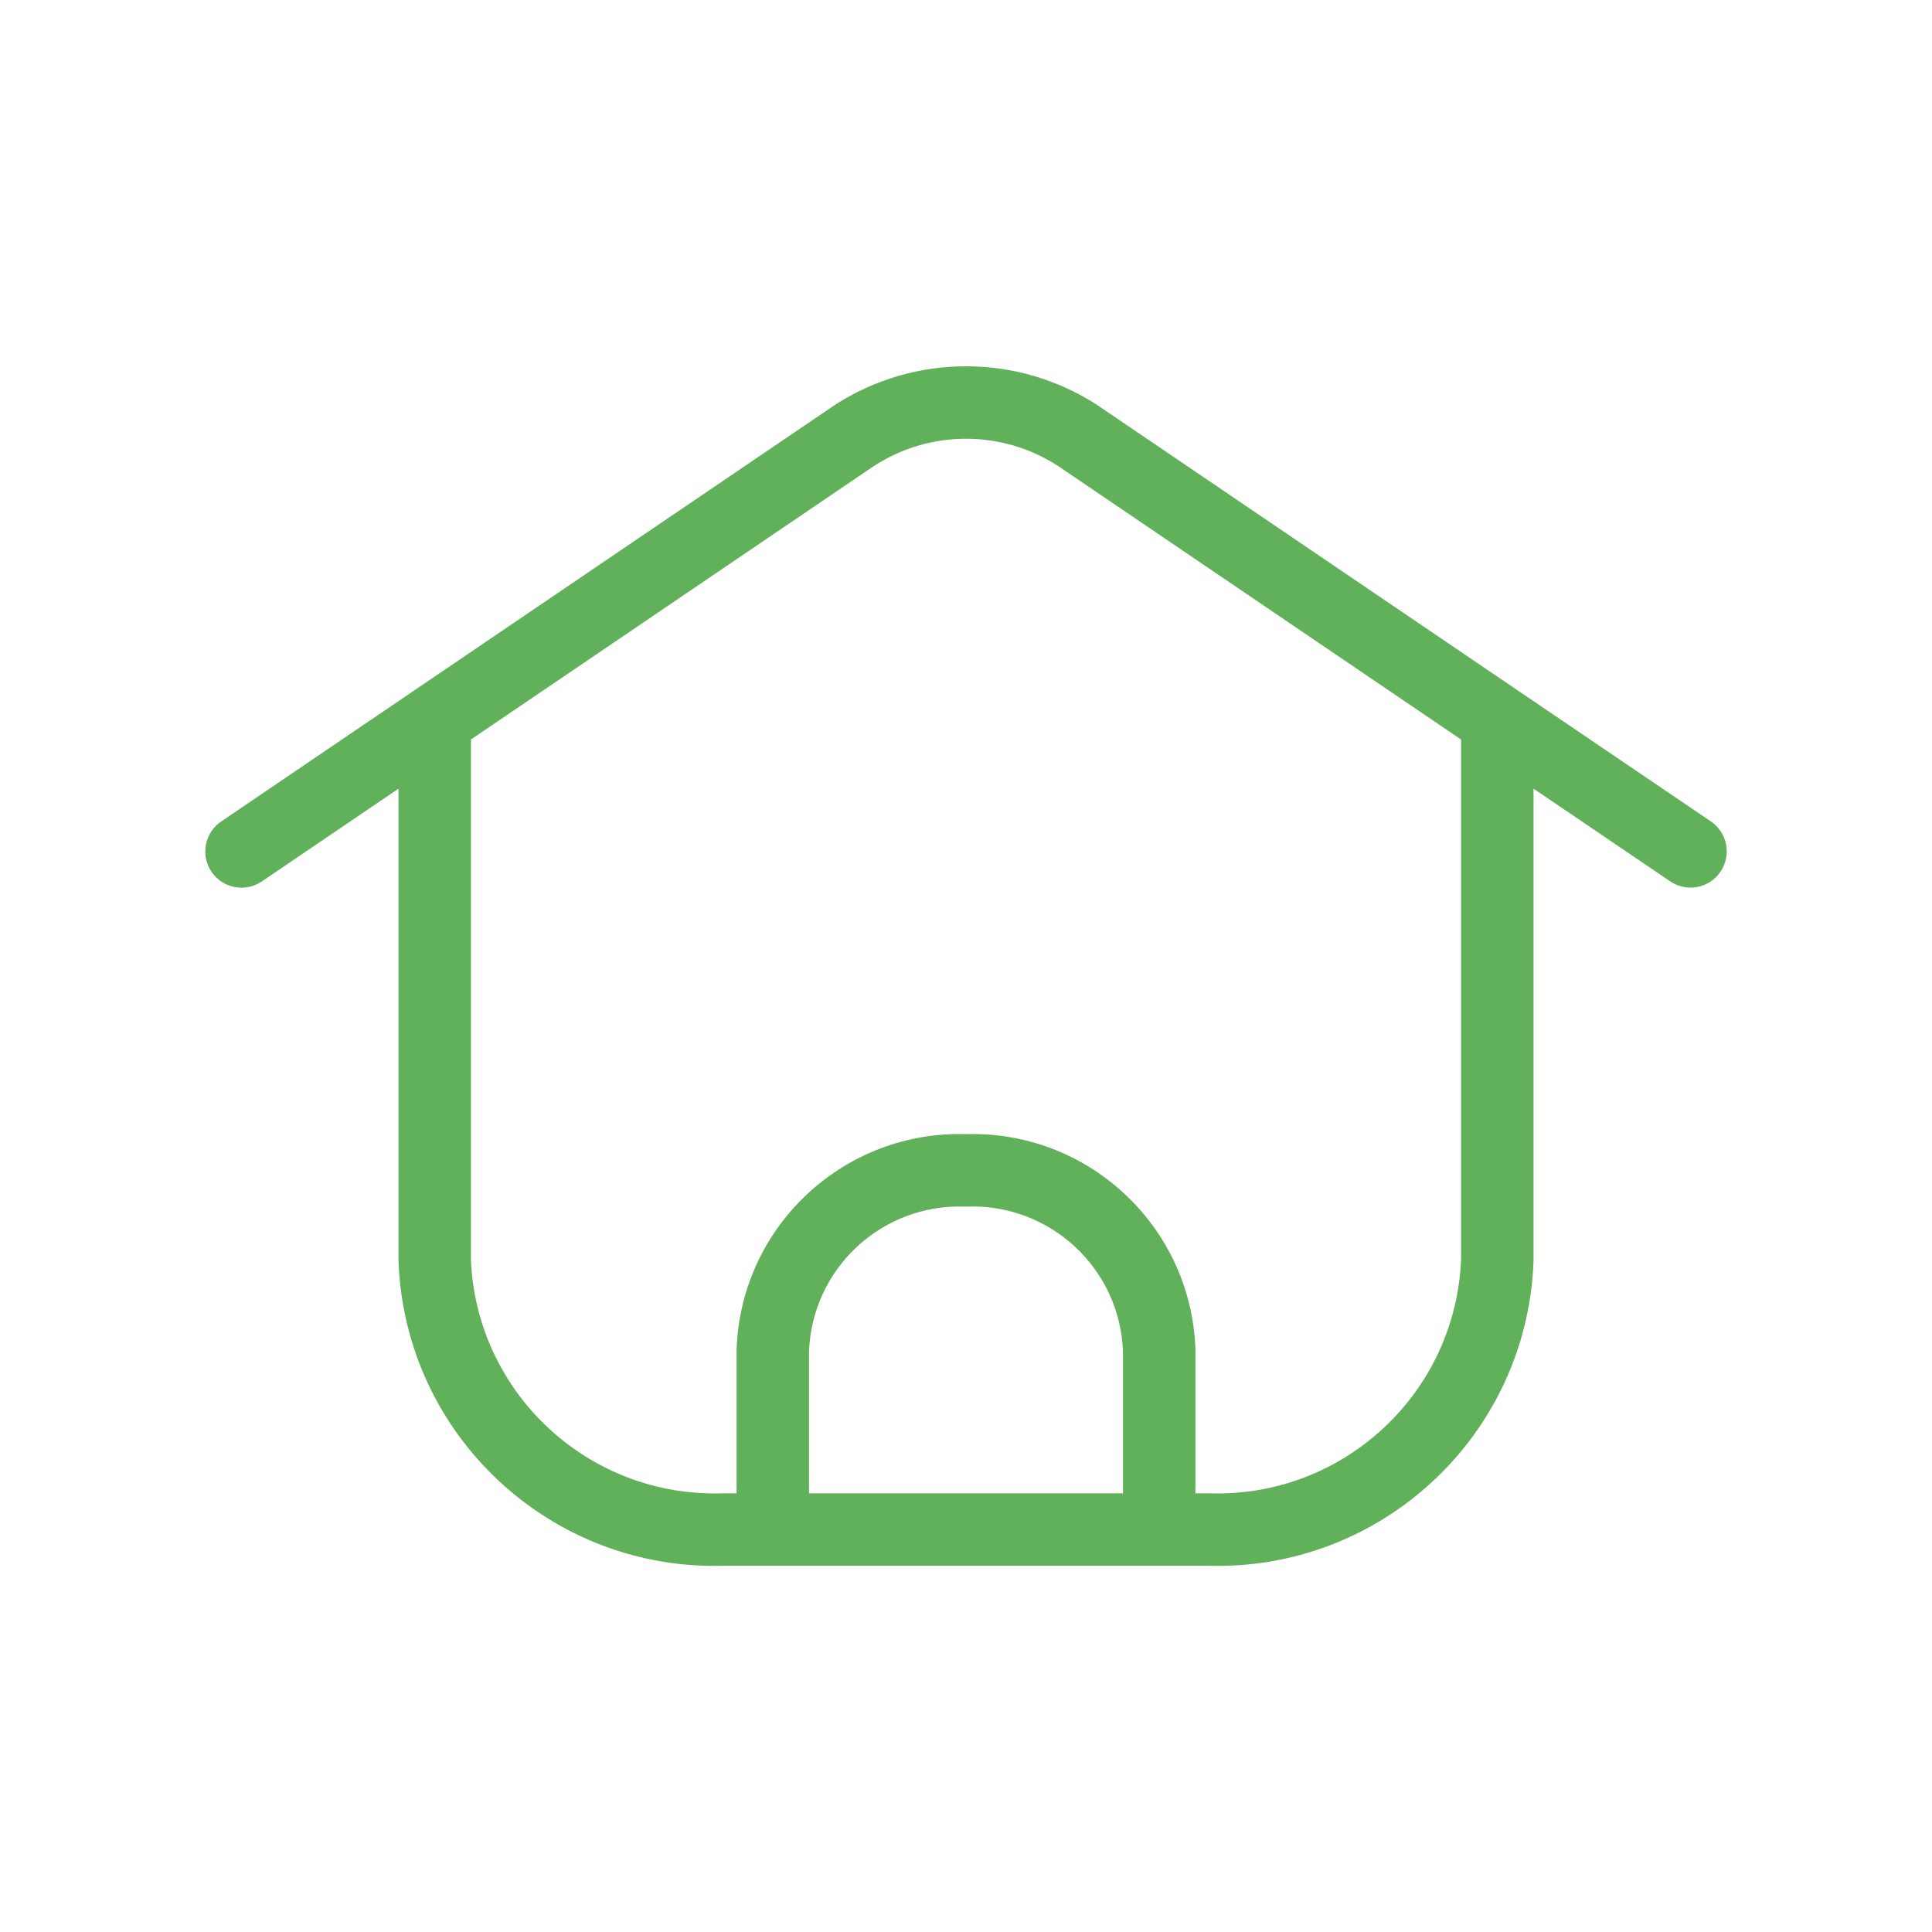 <svg width="40" height="40" viewBox="0 0 40 40" fill="none" xmlns="http://www.w3.org/2000/svg">
<path d="M15.25 31.667C15.25 32.081 15.586 32.417 16 32.417C16.414 32.417 16.75 32.081 16.75 31.667H15.25ZM16 27.948L15.251 27.92C15.25 27.929 15.25 27.939 15.25 27.948H16ZM20 24.232L19.974 24.981C19.991 24.982 20.009 24.982 20.026 24.981L20 24.232ZM24 27.948H24.75C24.75 27.939 24.75 27.929 24.75 27.92L24 27.948ZM23.25 31.667C23.25 32.081 23.586 32.417 24 32.417C24.414 32.417 24.75 32.081 24.75 31.667H23.25ZM16 30.917C15.586 30.917 15.25 31.253 15.25 31.667C15.25 32.081 15.586 32.417 16 32.417V30.917ZM24 32.417C24.414 32.417 24.75 32.081 24.75 31.667C24.75 31.253 24.414 30.917 24 30.917V32.417ZM16 32.417C16.414 32.417 16.75 32.081 16.75 31.667C16.75 31.253 16.414 30.917 16 30.917V32.417ZM15 31.667V30.917C14.991 30.917 14.982 30.917 14.974 30.917L15 31.667ZM9 26.09H8.25C8.25 26.1 8.25 26.109 8.251 26.119L9 26.09ZM9.75 14.914C9.75 14.499 9.414 14.164 9 14.164C8.586 14.164 8.25 14.499 8.25 14.914H9.75ZM4.579 17.008C4.236 17.241 4.147 17.707 4.379 18.05C4.612 18.392 5.078 18.482 5.421 18.249L4.579 17.008ZM9.421 15.534C9.764 15.301 9.853 14.835 9.621 14.492C9.388 14.15 8.922 14.06 8.579 14.293L9.421 15.534ZM8.579 14.293C8.236 14.525 8.147 14.992 8.379 15.335C8.612 15.677 9.078 15.767 9.421 15.534L8.579 14.293ZM17.693 9.013L17.286 8.383C17.282 8.387 17.277 8.39 17.272 8.393L17.693 9.013ZM22.307 9.013L22.728 8.393C22.723 8.39 22.718 8.387 22.714 8.383L22.307 9.013ZM30.579 15.534C30.922 15.767 31.388 15.677 31.621 15.335C31.853 14.992 31.764 14.525 31.421 14.293L30.579 15.534ZM24 30.917C23.586 30.917 23.25 31.253 23.25 31.667C23.25 32.081 23.586 32.417 24 32.417V30.917ZM25 31.667L25.026 30.917C25.018 30.917 25.009 30.917 25 30.917V31.667ZM31 26.09L31.75 26.119C31.75 26.109 31.75 26.1 31.75 26.09H31ZM31.75 14.914C31.75 14.499 31.414 14.164 31 14.164C30.586 14.164 30.25 14.499 30.25 14.914H31.75ZM34.579 18.247C34.922 18.48 35.388 18.391 35.621 18.048C35.853 17.705 35.764 17.239 35.421 17.006L34.579 18.247ZM31.421 14.293C31.078 14.06 30.612 14.15 30.379 14.492C30.147 14.835 30.236 15.302 30.579 15.534L31.421 14.293ZM16.75 31.667V27.948H15.25V31.667H16.75ZM16.75 27.977C16.815 26.261 18.257 24.921 19.974 24.981L20.026 23.482C17.484 23.393 15.348 25.377 15.251 27.92L16.75 27.977ZM20.026 24.981C21.743 24.921 23.185 26.261 23.25 27.977L24.75 27.92C24.652 25.377 22.516 23.393 19.974 23.482L20.026 24.981ZM23.25 27.948V31.667H24.75V27.948H23.25ZM16 32.417H24V30.917H16V32.417ZM16 30.917H15V32.417H16V30.917ZM14.974 30.917C12.192 31.015 9.855 28.843 9.749 26.062L8.251 26.119C8.387 29.727 11.418 32.544 15.026 32.416L14.974 30.917ZM9.75 26.09V14.914H8.25V26.09H9.75ZM5.421 18.249L9.421 15.534L8.579 14.293L4.579 17.008L5.421 18.249ZM9.421 15.534L18.114 9.634L17.272 8.393L8.579 14.293L9.421 15.534ZM18.1 9.644C19.257 8.897 20.743 8.897 21.9 9.644L22.714 8.383C21.062 7.317 18.938 7.317 17.286 8.383L18.1 9.644ZM21.886 9.634L30.579 15.534L31.421 14.293L22.728 8.393L21.886 9.634ZM24 32.417H25V30.917H24V32.417ZM24.974 32.416C28.582 32.544 31.613 29.727 31.75 26.119L30.25 26.062C30.145 28.843 27.808 31.015 25.026 30.917L24.974 32.416ZM31.75 26.09V14.914H30.25V26.09H31.75ZM35.421 17.006L31.421 14.293L30.579 15.534L34.579 18.247L35.421 17.006Z" fill="#61B15A"/>
</svg>
